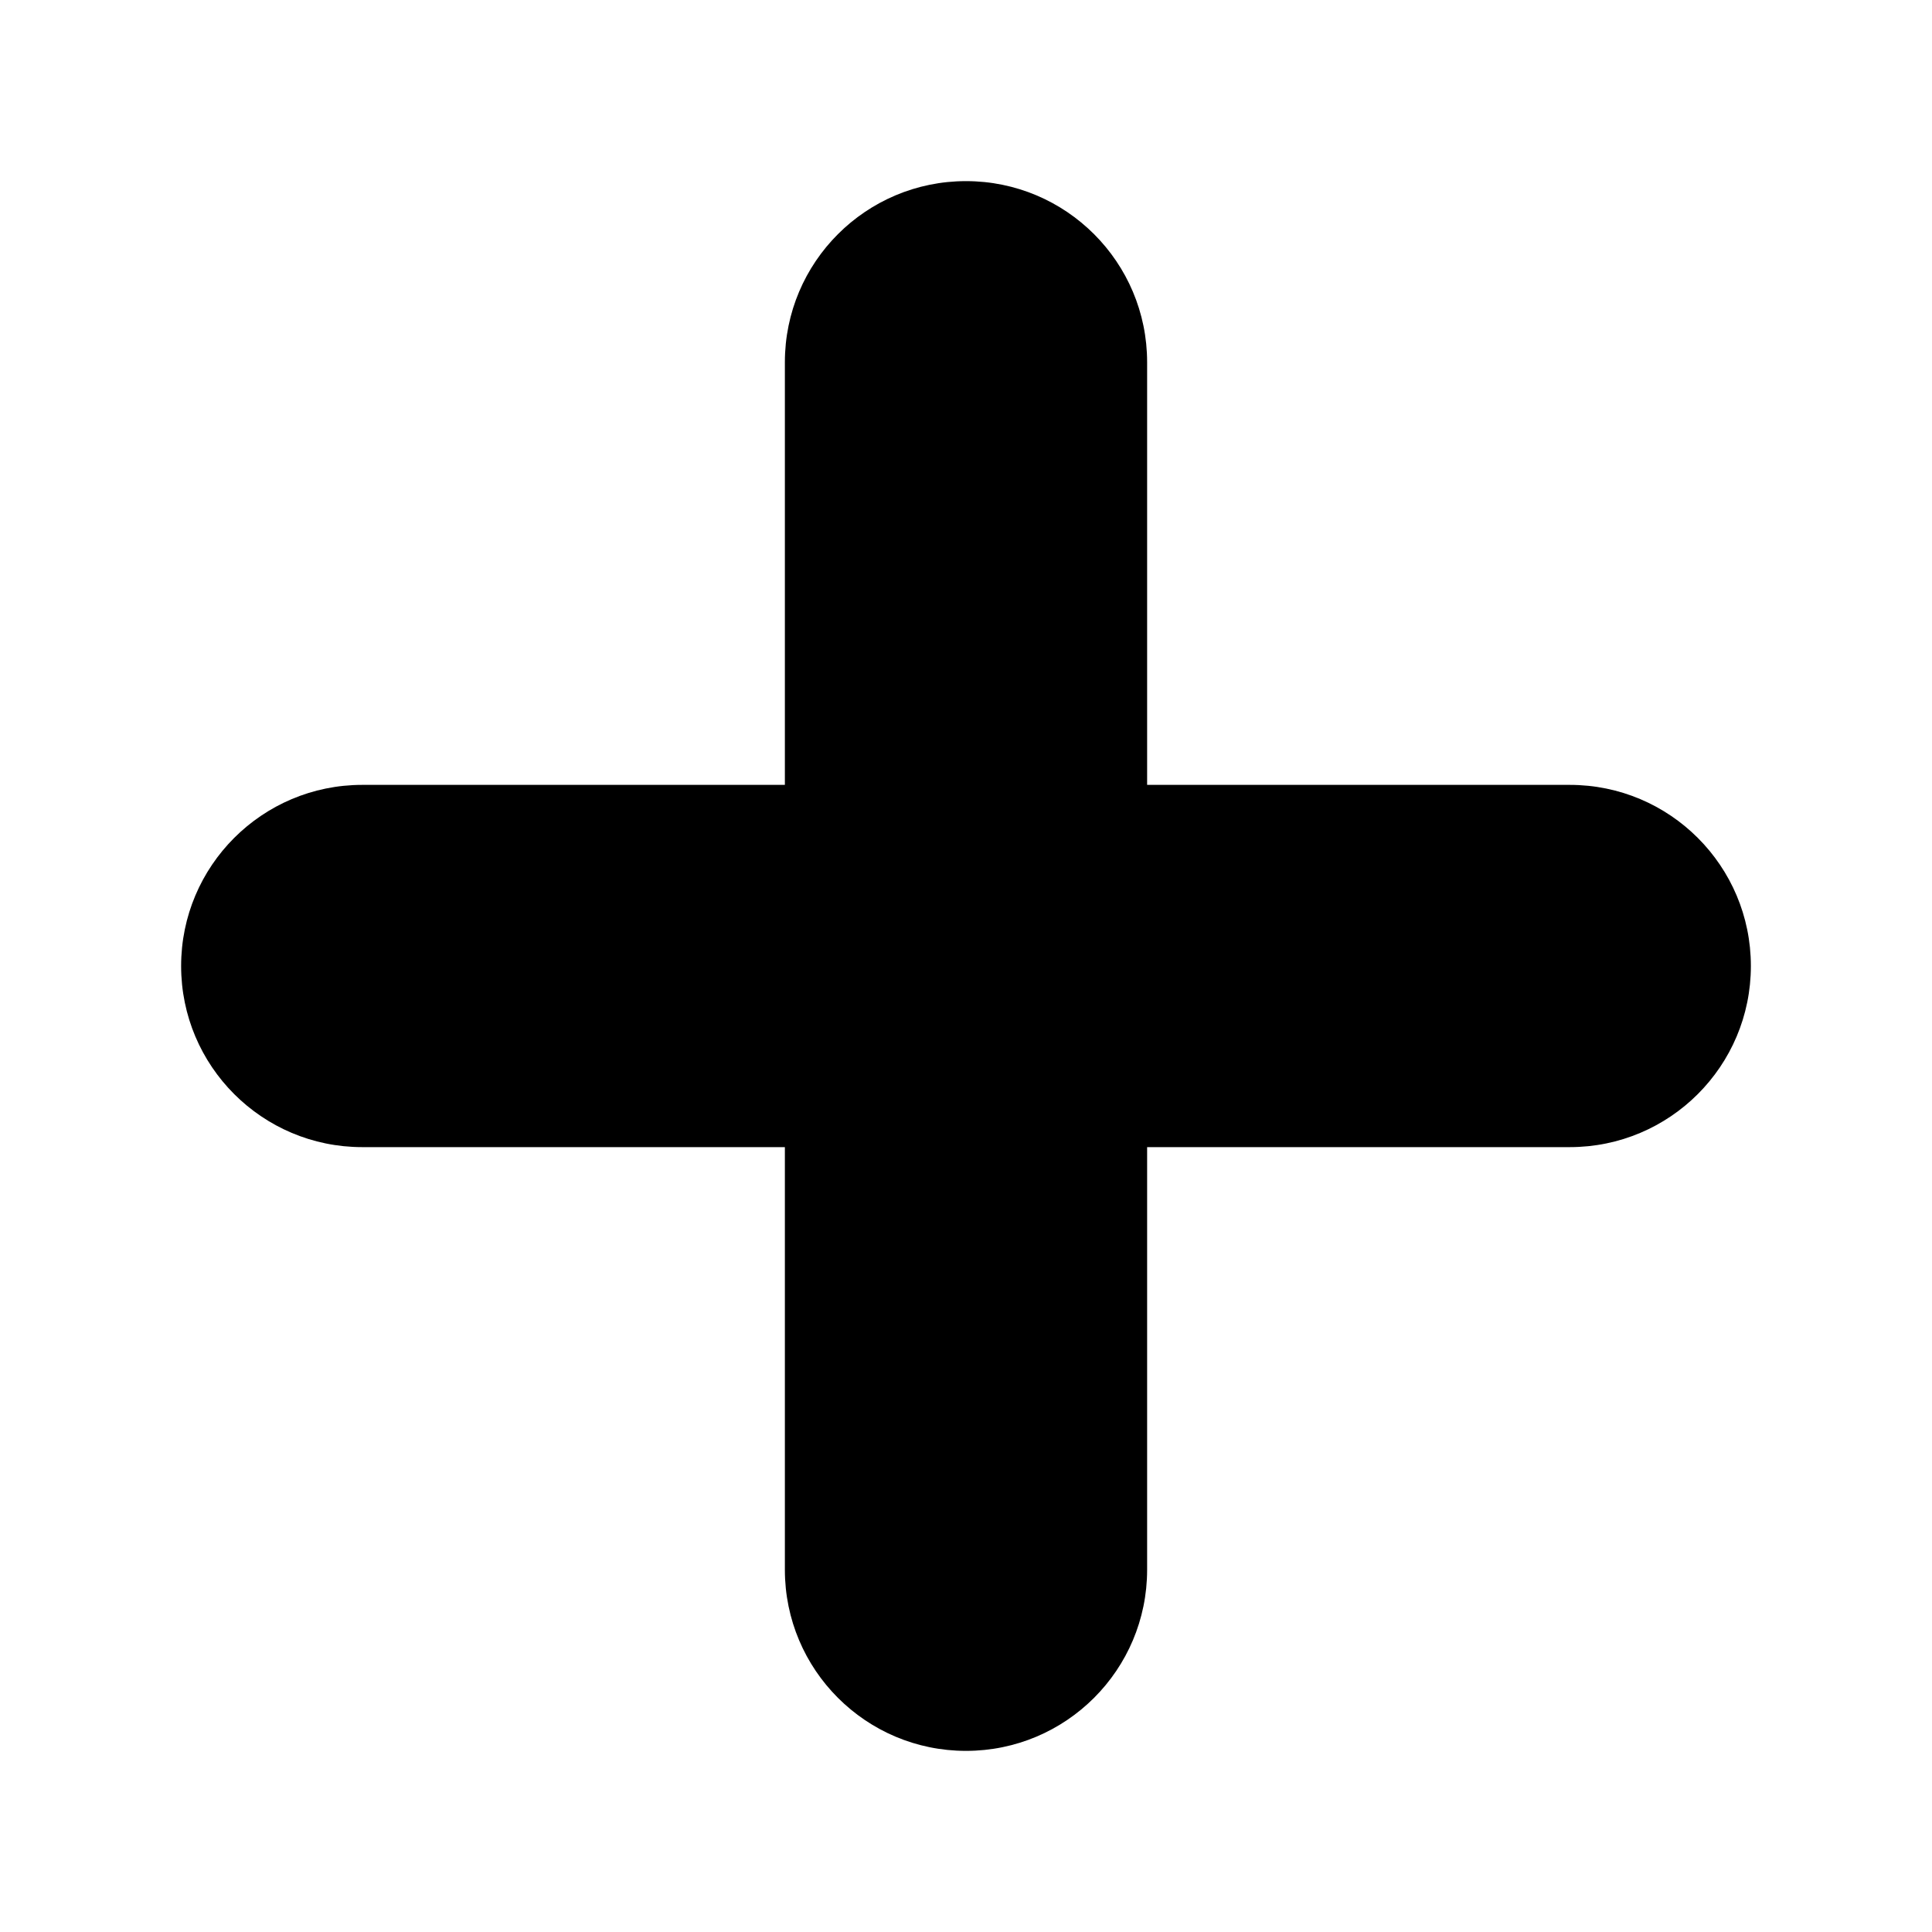 <?xml version="1.0" encoding="UTF-8" standalone="no"?>
<!-- Created with Inkscape (http://www.inkscape.org/) -->

<svg
   width="32"
   height="32"
   viewBox="0 0 32 32"
   version="1.1"
   id="svg5"
   sodipodi:docname="plus.svg"
   inkscape:version="1.2.1 (9c6d41e4, 2022-07-14)"
   xmlns:inkscape="http://www.inkscape.org/namespaces/inkscape"
   xmlns:sodipodi="http://sodipodi.sourceforge.net/DTD/sodipodi-0.dtd"
   xmlns="http://www.w3.org/2000/svg"
   xmlns:svg="http://www.w3.org/2000/svg">
  <sodipodi:namedview
     id="namedview7"
     pagecolor="#ffffff"
     bordercolor="#666666"
     borderopacity="1.0"
     inkscape:showpageshadow="2"
     inkscape:pageopacity="0.0"
     inkscape:pagecheckerboard="0"
     inkscape:deskcolor="#d1d1d1"
     inkscape:document-units="px"
     showgrid="false"
     inkscape:zoom="7.5900549"
     inkscape:cx="16.798297"
     inkscape:cy="13.768016"
     inkscape:window-width="1072"
     inkscape:window-height="583"
     inkscape:window-x="0"
     inkscape:window-y="25"
     inkscape:window-maximized="0"
     inkscape:current-layer="layer1" />
  <defs
     id="defs2" />
  <g
     inkscape:label="Layer 1"
     inkscape:groupmode="layer"
     id="layer1">
    <path
       id="path1514"
       style="fill:#000000;stroke:none;stroke-width:0;stroke-linecap:square;stroke-miterlimit:3;stroke-dasharray:none;stroke-opacity:0.864"
       d="m 16,3 c -1.657,10e-8 -3,1.343 -3,3 v 7 H 6 c -1.657,0 -3,1.343 -3,3 10e-8,1.657 1.343,3 3,3 h 7 L 13,26 c 0,1.657 1.343,3 3,3 1.657,0 3,-1.343 3,-3 l 1e-6,-7 H 26 c 1.657,0 3,-1.343 3,-3 0,-1.657 -1.343,-3 -3,-3 H 19 V 6 c 0,-1.657 -1.343,-3 -3,-3 z"
       sodipodi:nodetypes="sscssscssscssscss" />
  </g>
</svg>
